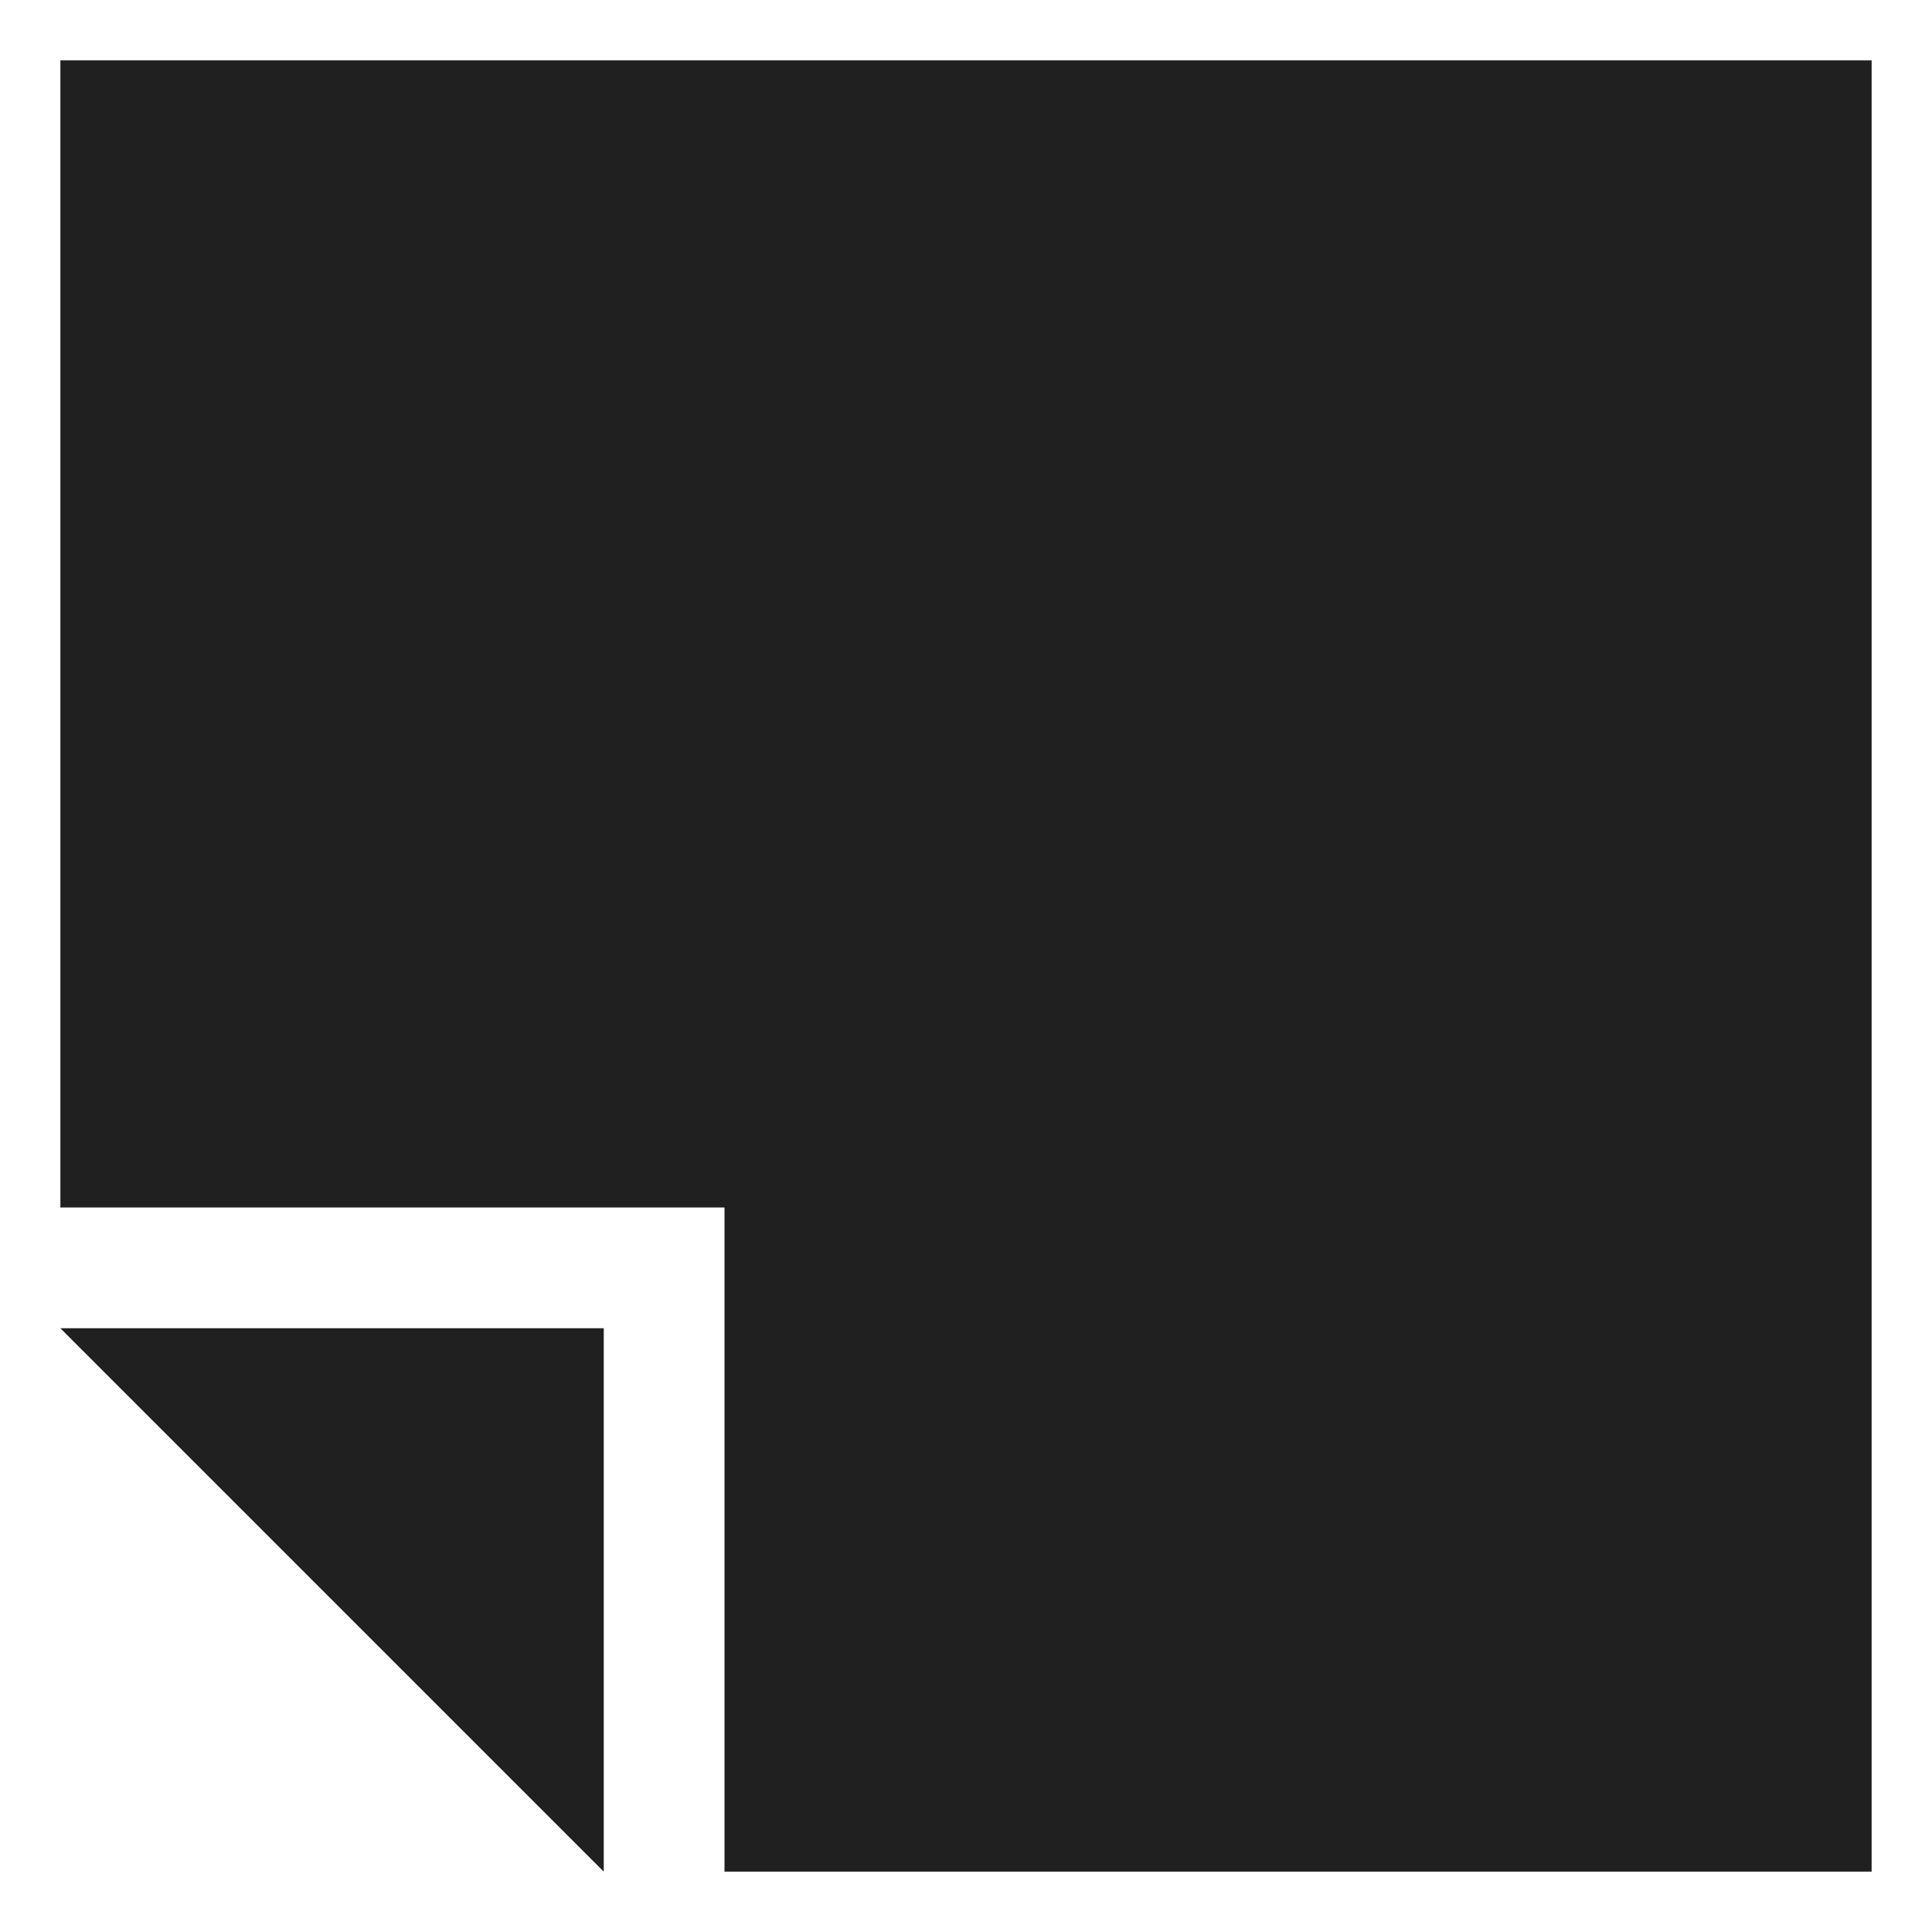 <svg xmlns="http://www.w3.org/2000/svg" viewBox="0 0 64 64" aria-labelledby="title" aria-describedby="desc"><path data-name="layer2" fill="#202020" d="M20 44H2l18 18V44z"/><path data-name="layer1" fill="#202020" d="M2 2v38h22v22h38V2H2z"/></svg>